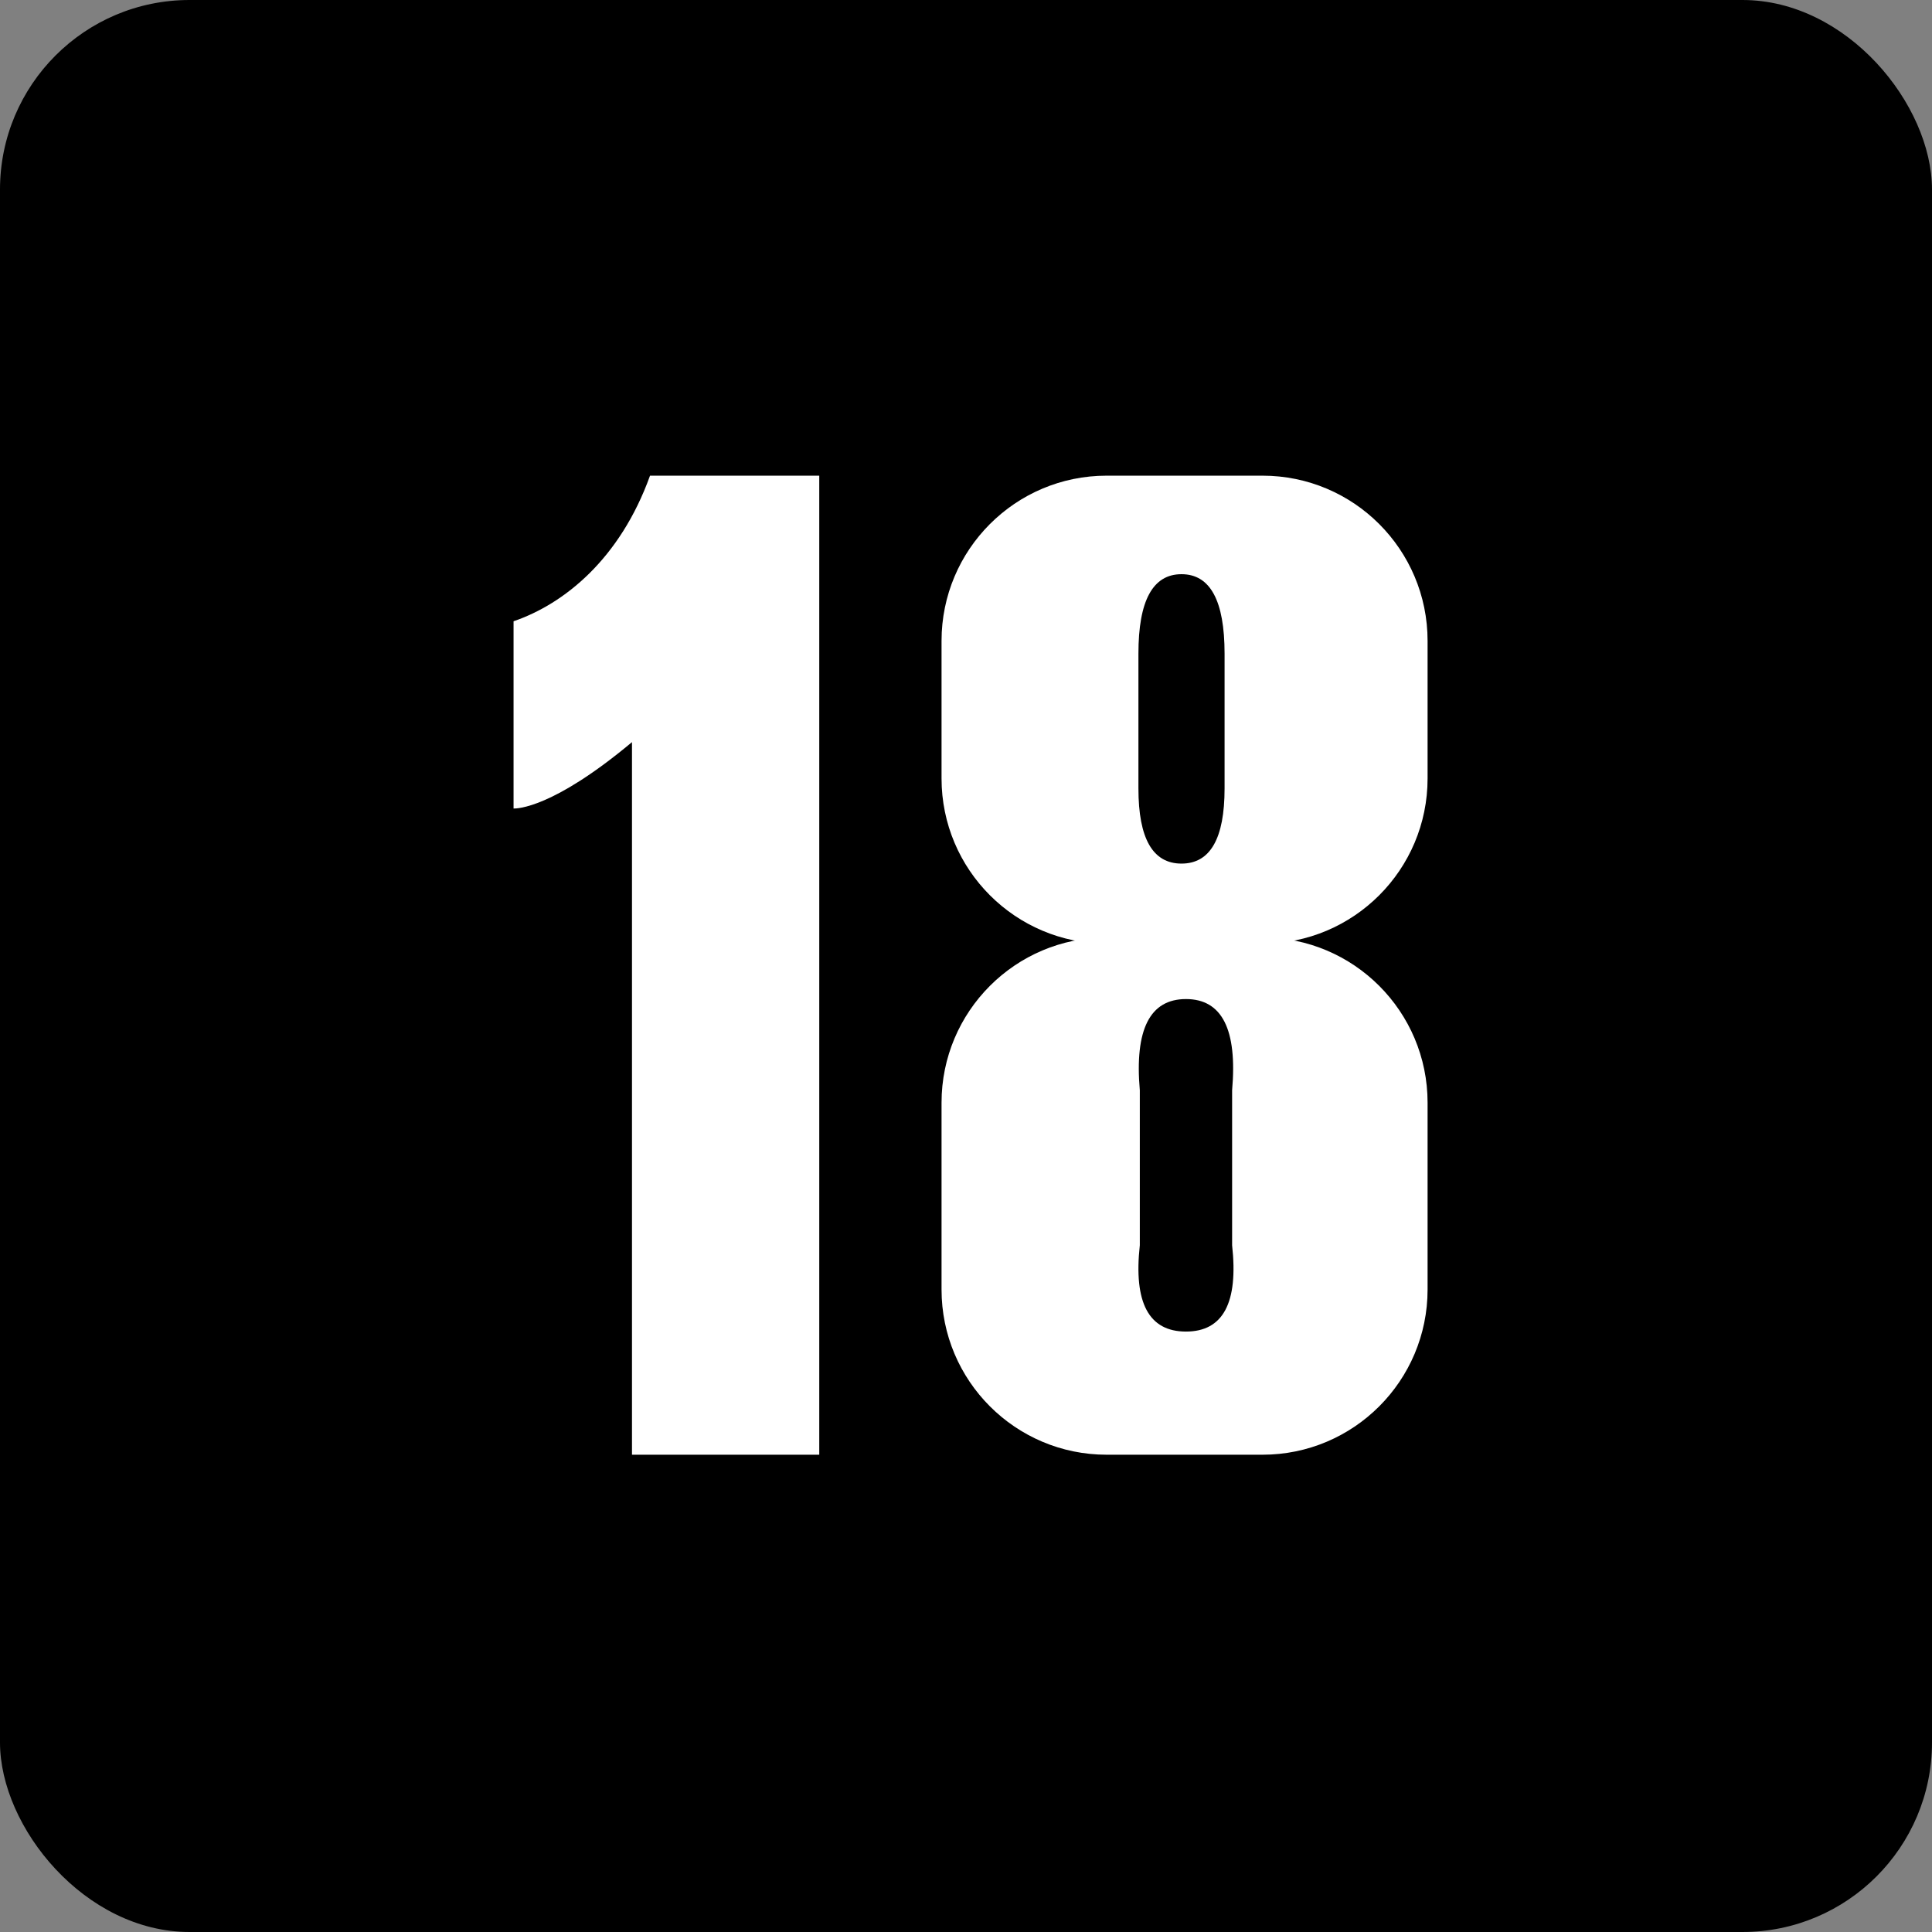 <svg width="24" height="24" viewBox="0 0 500 500" xmlns="http://www.w3.org/2000/svg"><rect x="0" y="0" width="500" height="500" fill="#808080" stroke="none"/><g fill="none"><rect fill="#000" height="500" rx="49.051" width="500"/><g fill="#fff"><path d="m30.648 253.375h48.465v-253.375h-43.799c-7.758 21.579-22.247 33.209-35.315 37.678v48.466c.906 0 10.086 0 30.648-17.185z" transform="translate(132.911 123.104)"/><g transform="translate(243.671 123.104)"><path d="m83.065 0c23.594 0 42.722 19.143 42.722 42.757v35.596c0 23.614-19.127 42.757-42.722 42.757h-40.343c-23.594 0-42.722-19.143-42.722-42.757v-35.596c0-23.614 19.127-42.757 42.722-42.757zm-20.965 25.497c-7.432 0-11.148 6.849-11.148 20.547v34.909c0 12.961 3.716 19.441 11.148 19.441 7.432 0 11.148-6.48 11.148-19.441v-34.909c0-13.698-3.716-20.547-11.148-20.547z"/><path d="m83.065 119.517c23.594 0 42.722 19.143 42.722 42.757v48.345c0 23.614-19.127 42.757-42.722 42.757h-40.343c-23.594 0-42.722-19.143-42.722-42.757v-48.345c0-23.614 19.127-42.757 42.722-42.757zm-19.809 15.936c-9.335 0-13.316 7.869-11.944 23.608v40.108c-1.643 14.891 2.339 22.336 11.944 22.336 9.605 0 13.587-7.445 11.944-22.336v-40.108c1.372-15.738-2.61-23.608-11.944-23.608z"/></g></g></g></svg>
